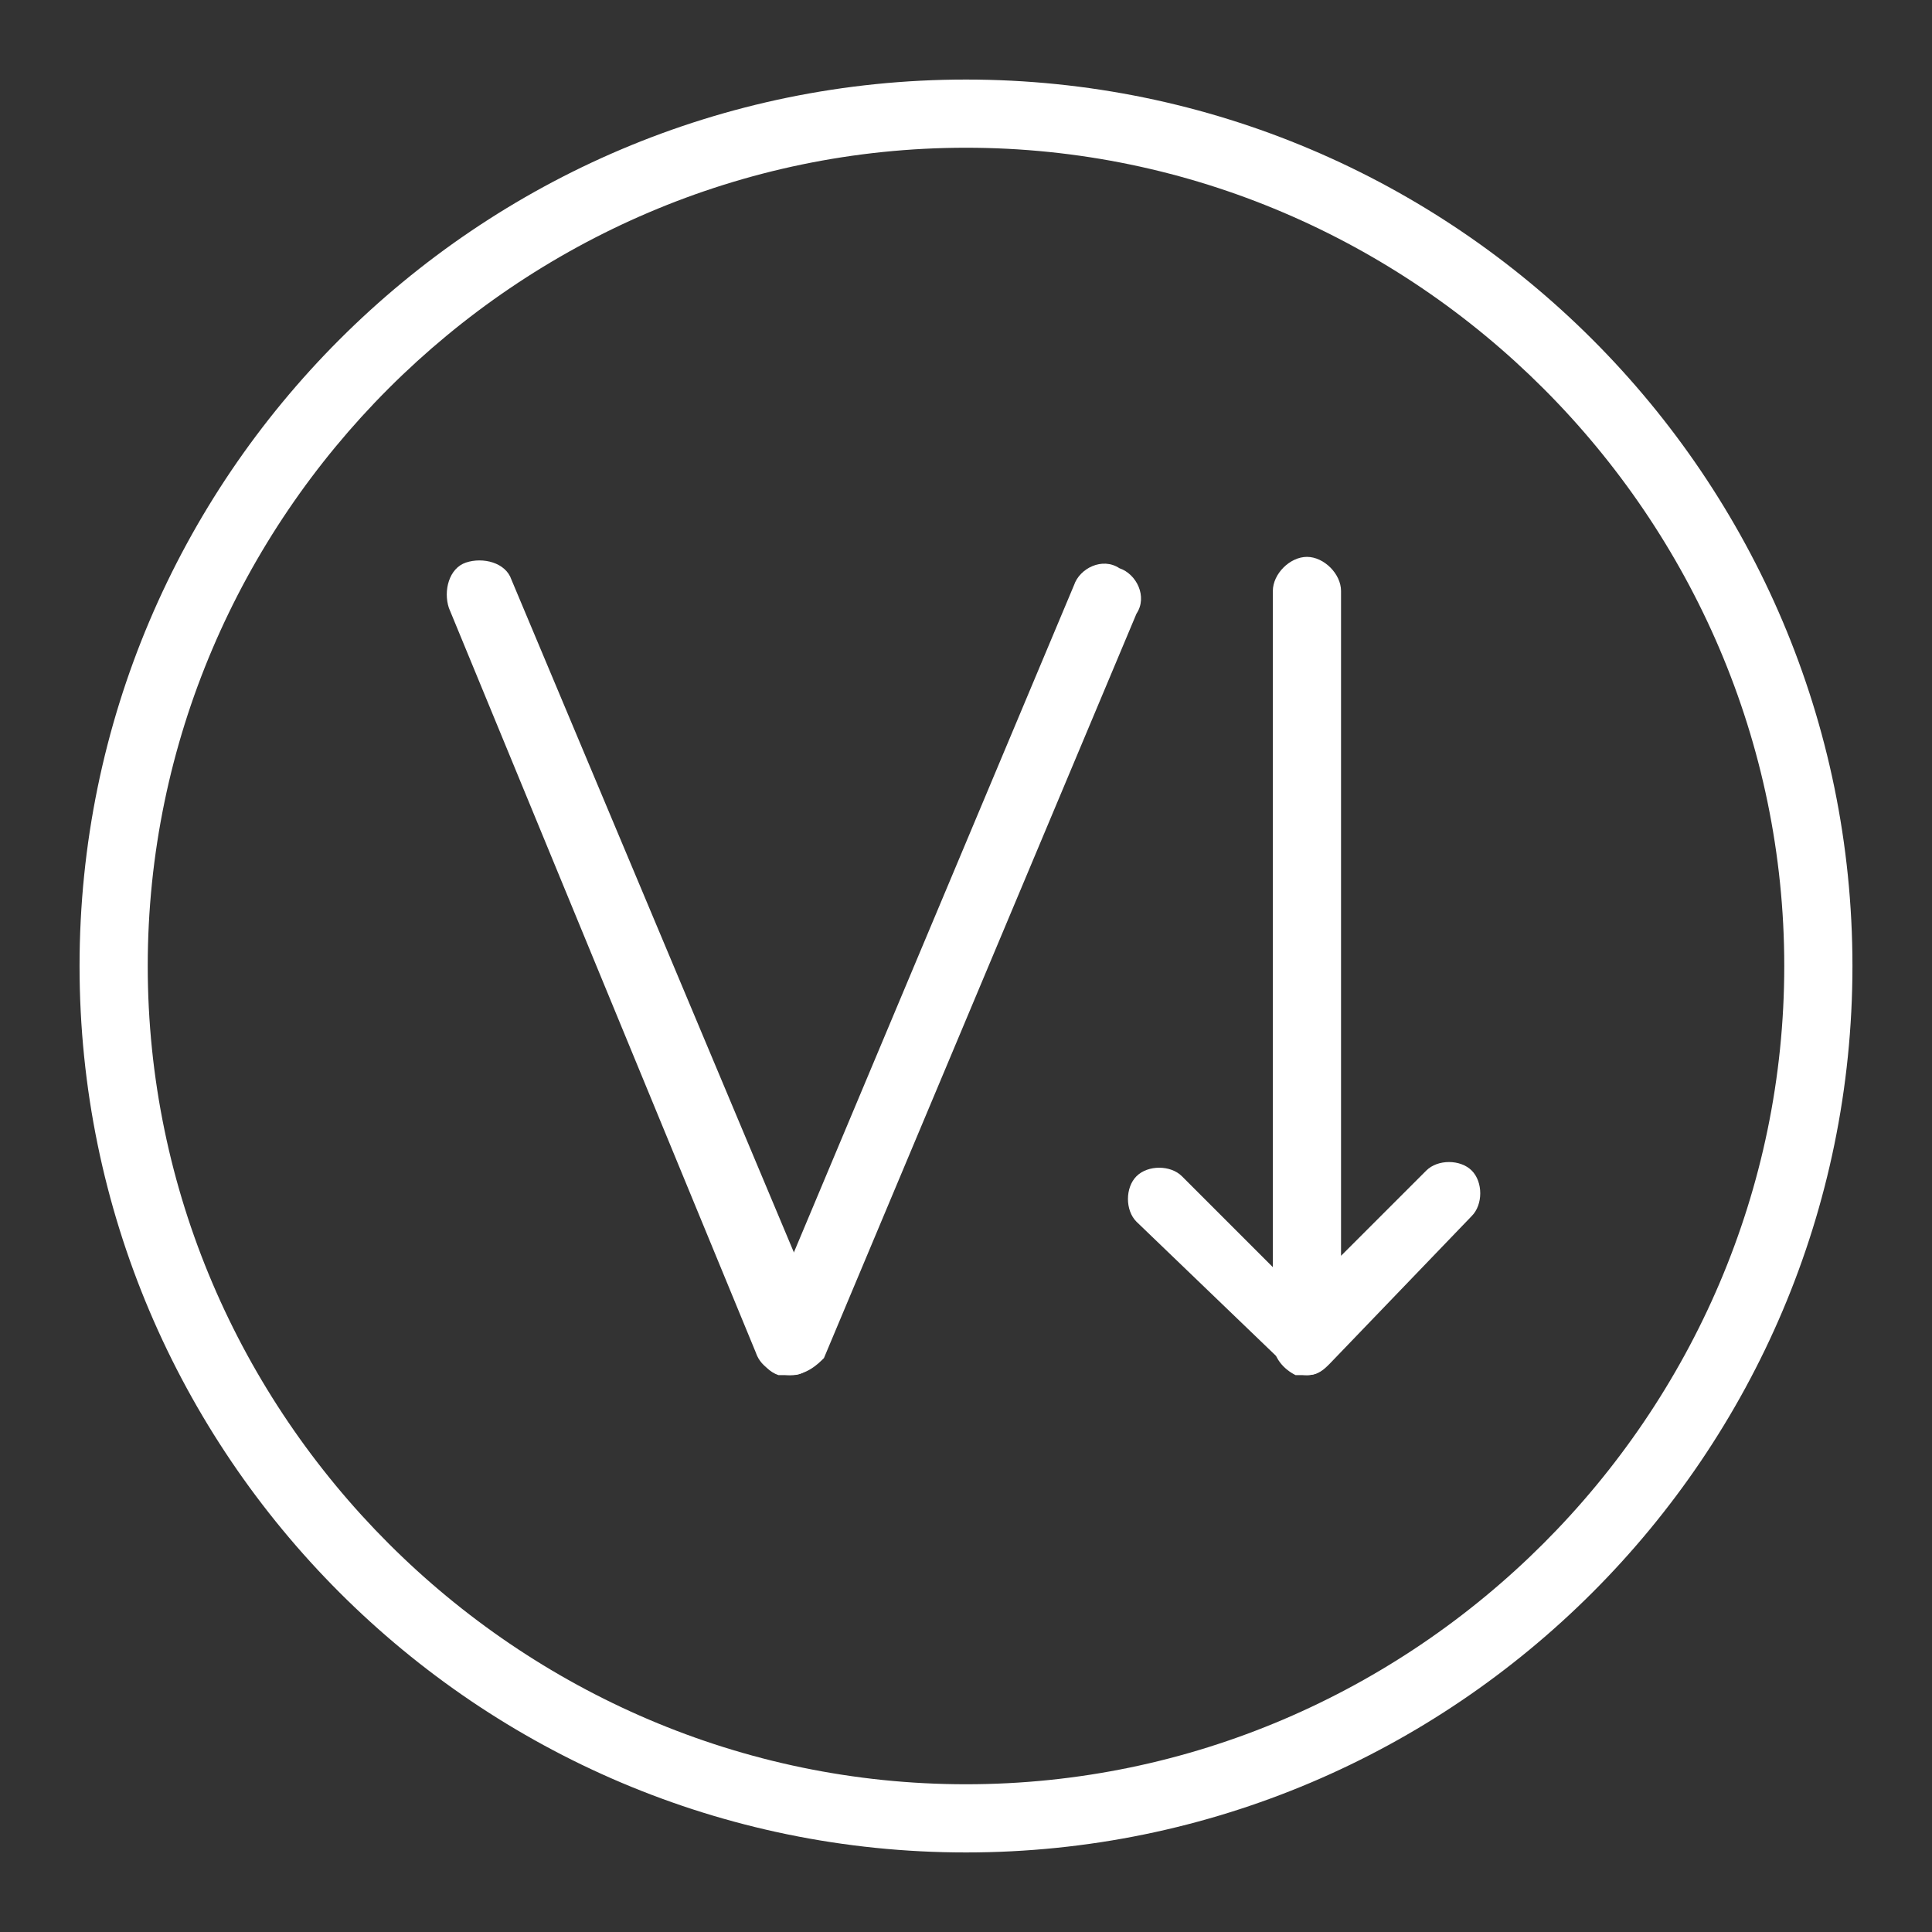 <svg xmlns="http://www.w3.org/2000/svg" version="1.1" id="图层_1" x="0" y="0" width="34" height="34" xml:space="preserve"><rect width="100%" height="100%" fill="#333333" stroke="none"/><style>.st1{fill:#fff}</style><path fill="none" d="M0 0h34v34H0z"/><path class="st1" d="M13.9 24.2h-.2c-.3-.1-.5-.5-.3-.8l5.5-13.1c.1-.3.5-.5.8-.3.3.1.5.5.3.8l-5.5 13.1c-.1.1-.3.3-.6.3z"/><path class="st1" d="M13.9 24.2c-.2 0-.5-.1-.6-.4L7.9 10.7c-.1-.3 0-.7.3-.8.3-.1.7 0 .8.3l5.5 13.1c.1.3 0 .7-.3.8-.1.1-.2.1-.3.1zm9.1 0h-.2c-.2-.1-.4-.3-.4-.6V10.4c0-.3.3-.6.6-.6s.6.3.6.6v11.7l1.5-1.5c.2-.2.6-.2.8 0 .2.2.2.6 0 .8L23.4 24c-.1.1-.2.2-.4.2z"/><path class="st1" d="M23 24.2c-.2 0-.3-.1-.4-.2L20 21.5c-.2-.2-.2-.6 0-.8.2-.2.6-.2.8 0l2.5 2.5c.2.2.2.6 0 .8 0 .1-.1.2-.3.2z"/><path class="st1" d="M17 32.6c-8.6 0-15.6-7-15.6-15.6S8.4 1.4 17 1.4s15.6 7 15.6 15.6-7 15.6-15.6 15.6zm0-30C9.1 2.6 2.6 9.1 2.6 17S9.1 31.4 17 31.4 31.4 24.9 31.4 17 24.9 2.6 17 2.6z"/></svg>